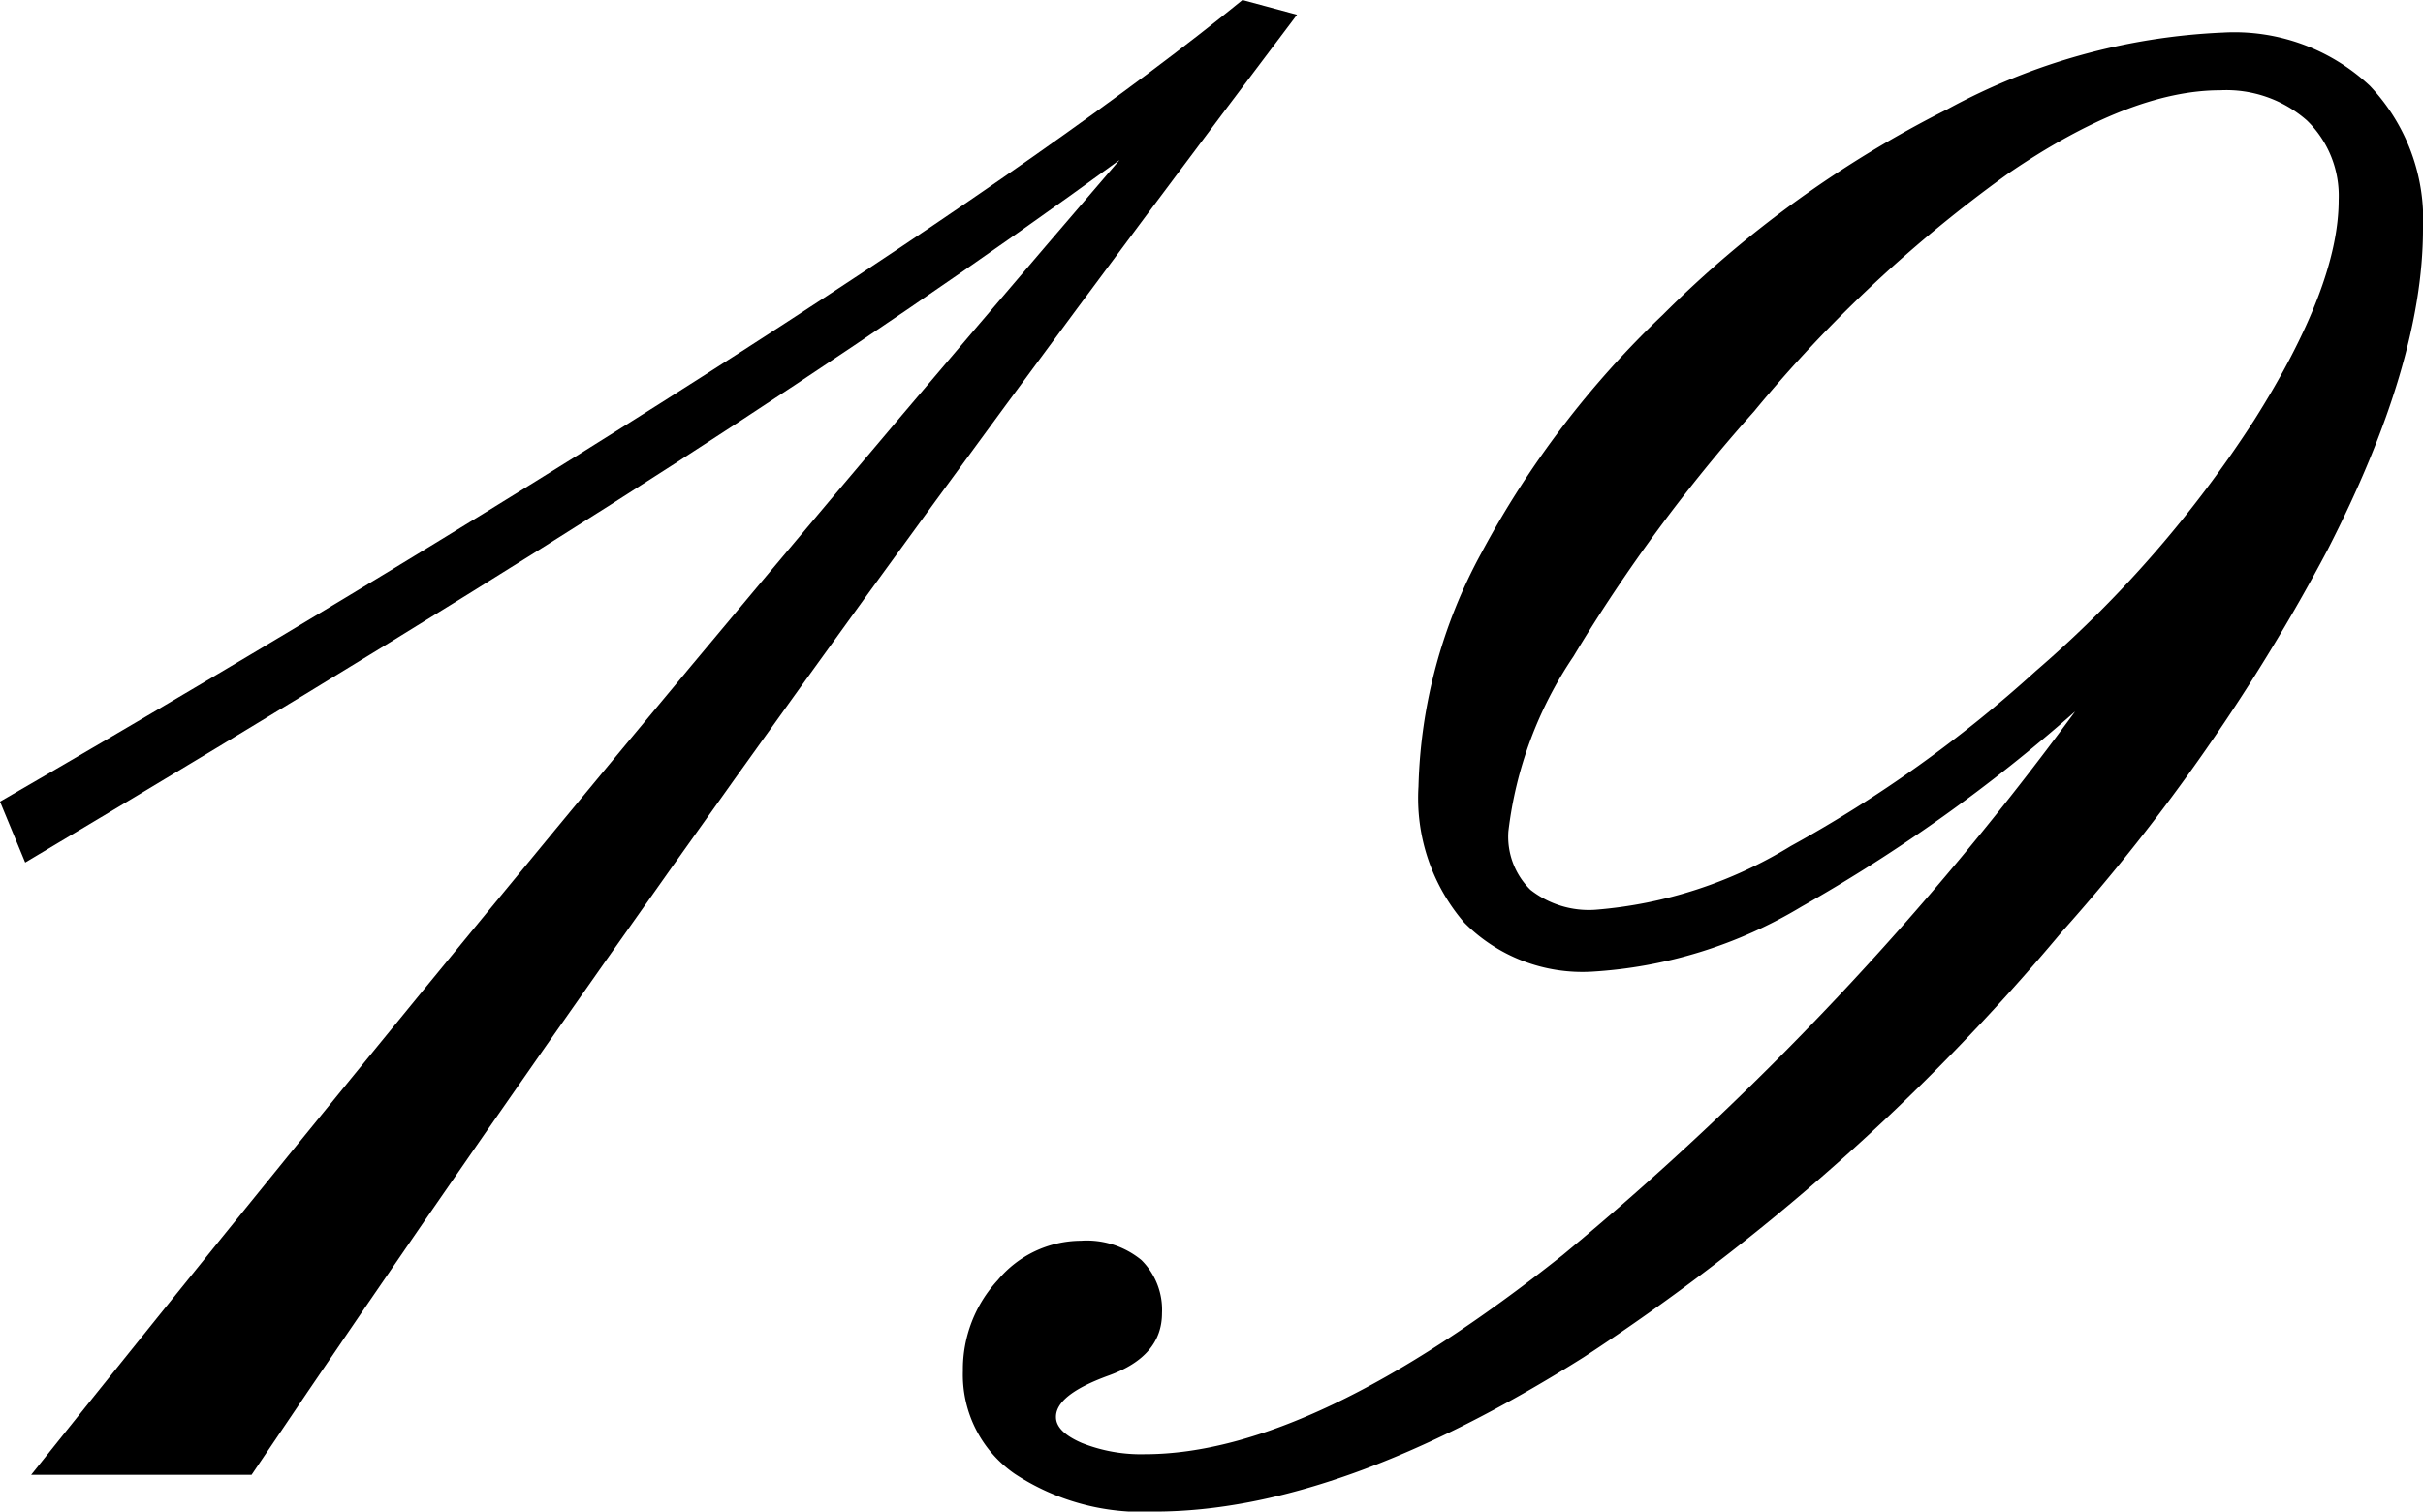 <svg xmlns="http://www.w3.org/2000/svg" viewBox="0 0 69.25 43.2"><title>アセット 7</title><g id="レイヤー_2" data-name="レイヤー 2"><g id="レイヤー_1-2" data-name="レイヤー 1"><path d="M35.51,0l1.56.42Q28.41,11.88,21,22.26T7.19,42.15H.89q7.19-9,14.94-18.39T32,4.57q-5.62,4.1-12.7,8.67T.72,24.65L0,22.91Q11.84,16.06,21.26,10T35.51,0Z"/><path d="M59.31,20.33a46,46,0,0,1-7.82,5.58,13.12,13.12,0,0,1-6,1.86,4.75,4.75,0,0,1-3.64-1.4,5.45,5.45,0,0,1-1.31-3.89,14.68,14.68,0,0,1,1.8-6.68A26.84,26.84,0,0,1,47.52,9a31.51,31.51,0,0,1,8.14-5.88A18.08,18.08,0,0,1,63.54.93a5.66,5.66,0,0,1,4.19,1.52,5.55,5.55,0,0,1,1.52,4.1q0,3.85-2.73,9.17a55,55,0,0,1-7.59,10.91A62.37,62.37,0,0,1,45.26,38.79Q38.26,43.2,33,43.2a6.61,6.61,0,0,1-4-1.08,3.44,3.44,0,0,1-1.48-2.94,3.76,3.76,0,0,1,1-2.6,3.11,3.11,0,0,1,2.37-1.12,2.46,2.46,0,0,1,1.73.55,2,2,0,0,1,.59,1.52q0,1.23-1.52,1.78T30.18,40.5q0,.42.74.74a4.57,4.57,0,0,0,1.8.32q4.78,0,11.94-5.69A86.64,86.64,0,0,0,59.31,20.33ZM63.45,2.58q-2.58,0-6.07,2.39a38.46,38.46,0,0,0-7.25,6.79,46.08,46.08,0,0,0-5.16,7,11.3,11.3,0,0,0-1.86,5,2.13,2.13,0,0,0,.63,1.67,2.7,2.7,0,0,0,1.86.57,12.57,12.57,0,0,0,5.58-1.82,36.69,36.69,0,0,0,7-5A33.24,33.24,0,0,0,64.43,12q2.41-3.82,2.41-6.28a3,3,0,0,0-.91-2.28A3.49,3.49,0,0,0,63.45,2.58Z"/></g></g></svg>